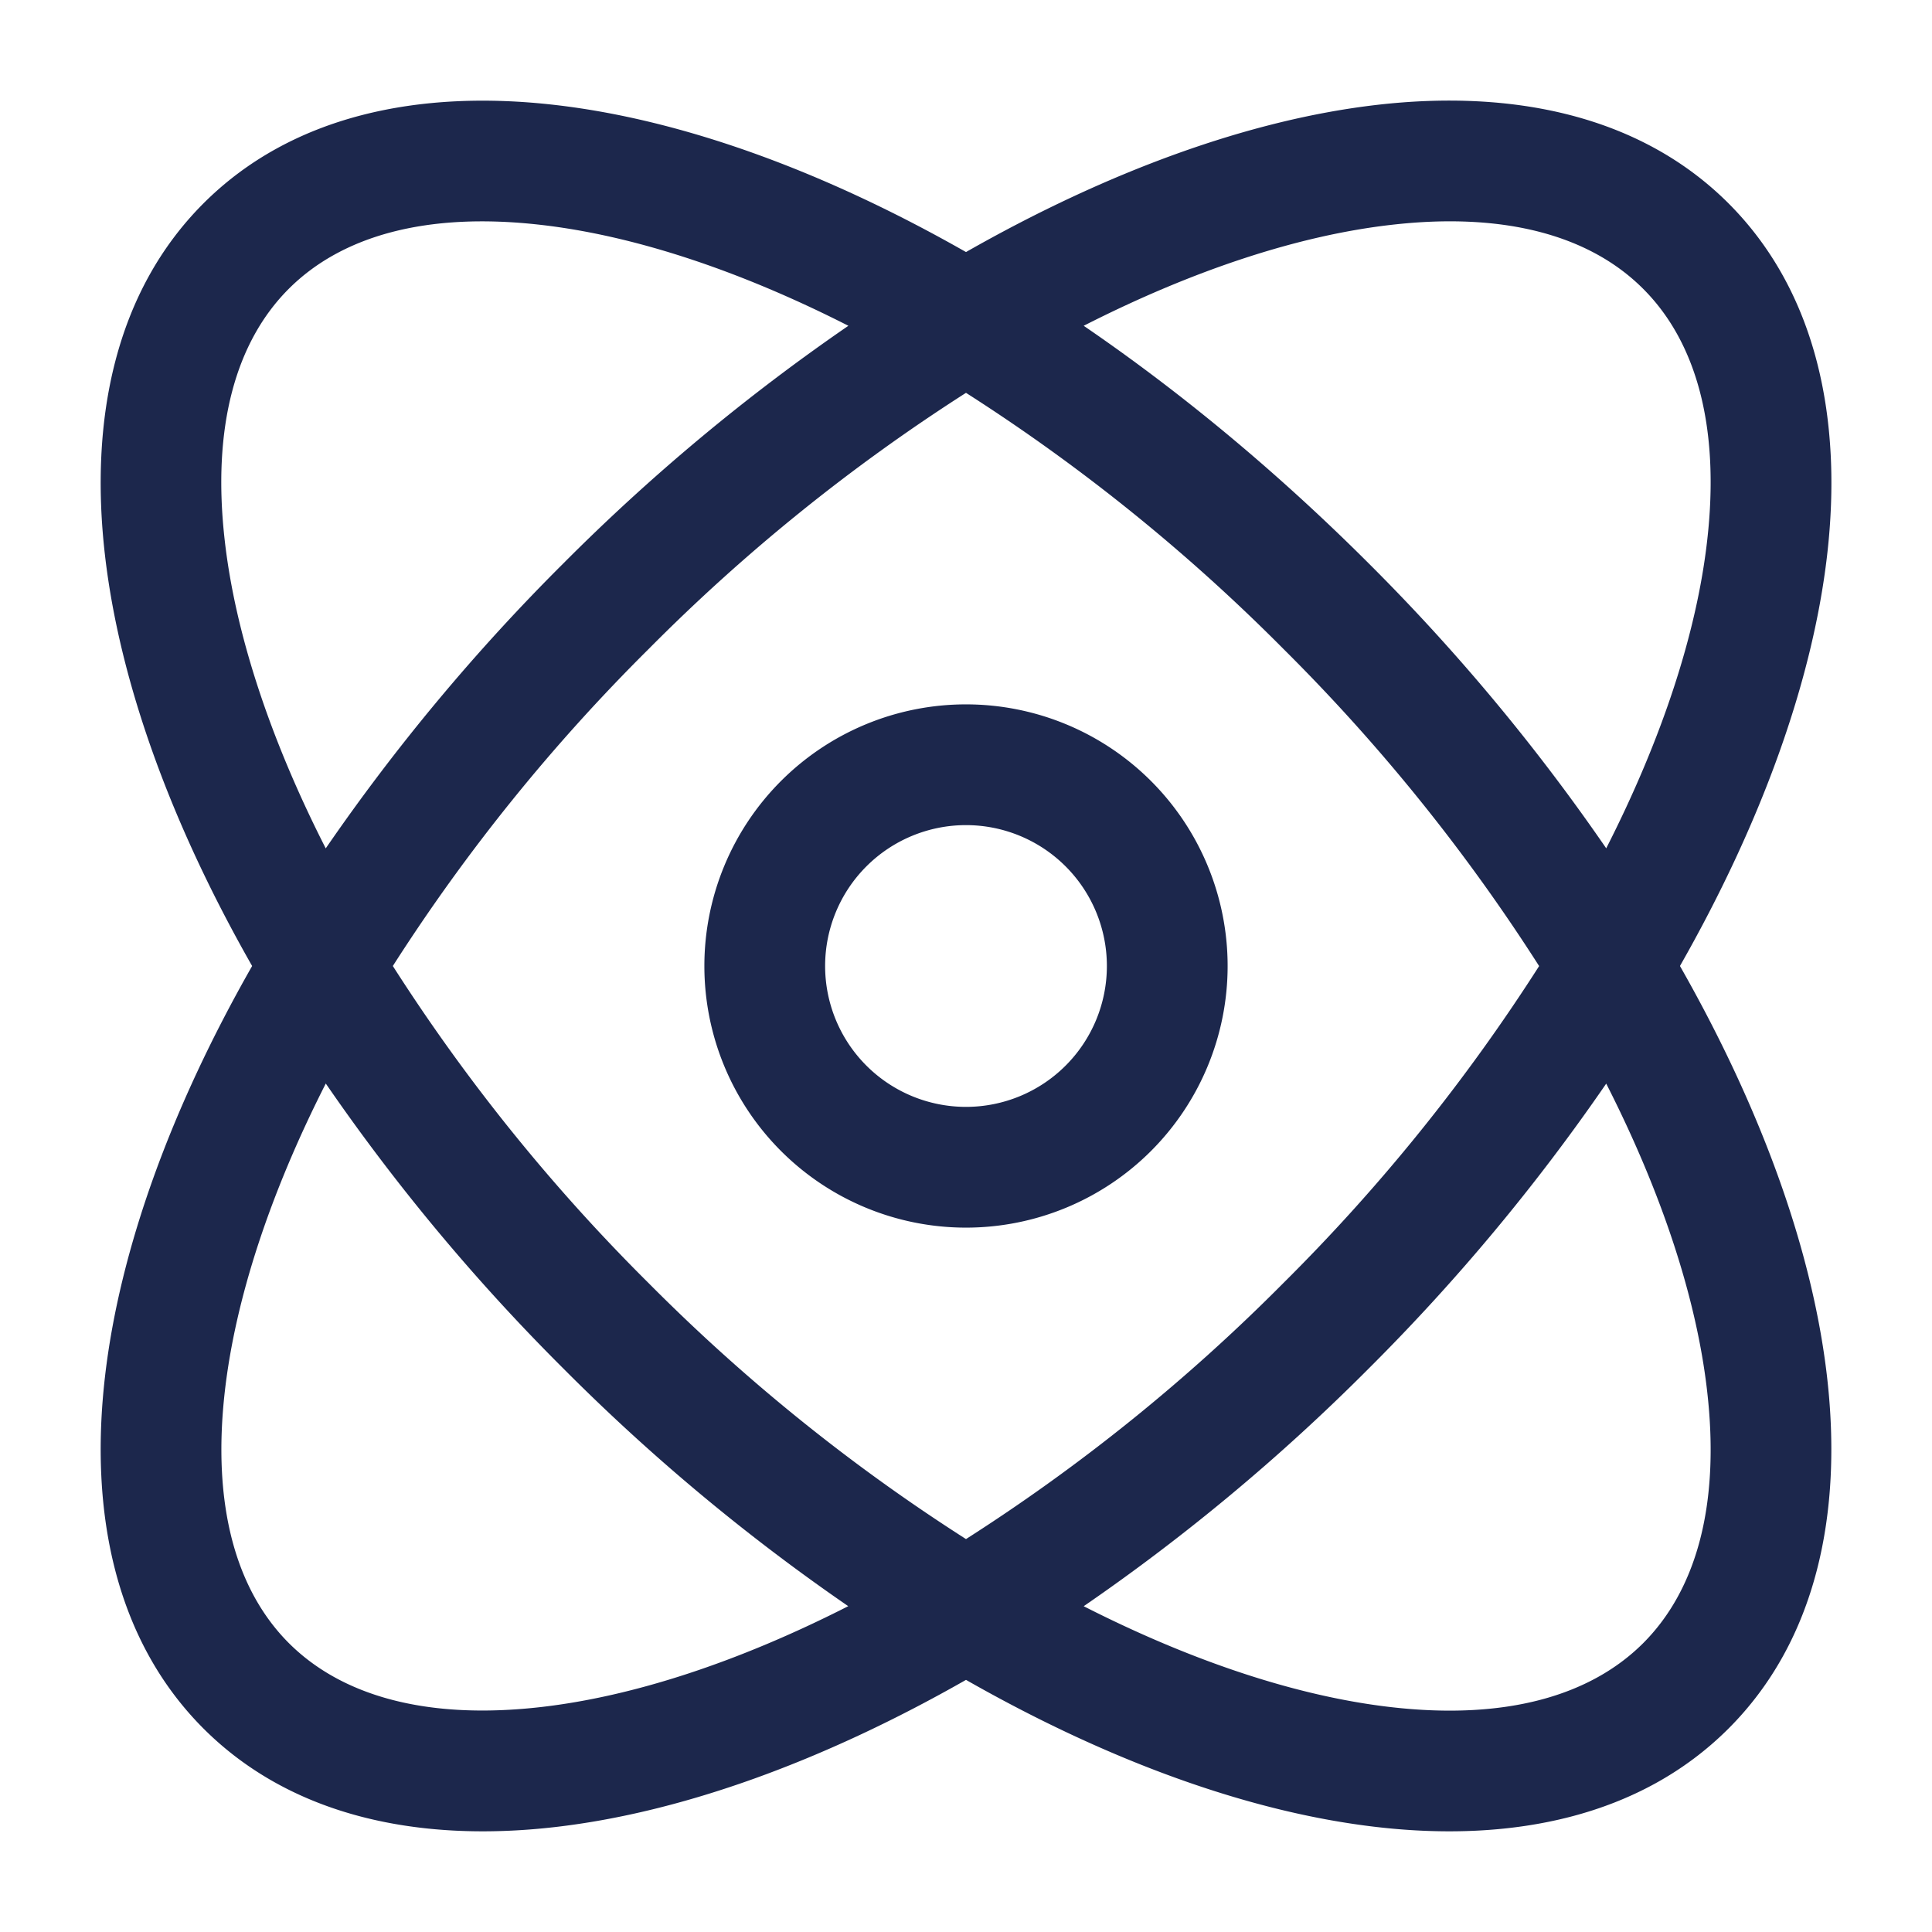 <svg xmlns="http://www.w3.org/2000/svg" width="24" height="24" fill="none">
  <path fill="#1C274C" fill-rule="evenodd" d="M13.462 4.047c1.203.822 2.4 1.812 3.54 2.951a24.928 24.928 0 0 1 2.951 3.54c.701-1.377 1.123-2.682 1.253-3.813.165-1.427-.138-2.482-.794-3.137-.655-.656-1.71-.96-3.137-.794-1.131.13-2.436.552-3.813 1.253ZM20.869 12c1.005-1.765 1.645-3.524 1.828-5.103.195-1.69-.13-3.275-1.224-4.37-1.095-1.095-2.68-1.419-4.37-1.224-1.58.183-3.338.823-5.103 1.828-1.765-1.005-3.523-1.645-5.103-1.827-1.69-.195-3.275.128-4.37 1.223-1.094 1.095-1.418 2.68-1.223 4.37.182 1.58.822 3.338 1.828 5.103-1.006 1.765-1.646 3.523-1.828 5.103-.195 1.69.129 3.274 1.224 4.37 1.095 1.094 2.679 1.418 4.37 1.223 1.579-.182 3.337-.822 5.102-1.828 1.765 1.006 3.523 1.646 5.103 1.828 1.69.195 3.275-.129 4.37-1.224 1.095-1.095 1.418-2.679 1.223-4.37-.182-1.579-.822-3.337-1.827-5.102Zm-1.75 0a23 23 0 0 0-3.178-3.941A23 23 0 0 0 12 4.88a23 23 0 0 0-3.94 3.18A22.998 22.998 0 0 0 4.88 12a23.004 23.004 0 0 0 3.18 3.942A23 23 0 0 0 12 19.119a22.995 22.995 0 0 0 3.941-3.179A23 23 0 0 0 19.12 12Zm-5.657 7.953a24.937 24.937 0 0 0 3.54-2.952 24.937 24.937 0 0 0 2.951-3.54c.701 1.378 1.123 2.682 1.253 3.814.165 1.427-.138 2.481-.794 3.137-.656.655-1.71.959-3.137.794-1.131-.13-2.436-.552-3.813-1.253Zm-2.924 0A24.928 24.928 0 0 1 6.998 17a24.933 24.933 0 0 1-2.951-3.54c-.7 1.378-1.122 2.682-1.253 3.814-.164 1.427.139 2.481.794 3.137.656.655 1.71.958 3.137.794 1.132-.13 2.436-.552 3.813-1.253Zm-6.491-9.415a24.935 24.935 0 0 1 2.952-3.54 24.933 24.933 0 0 1 3.54-2.951C9.16 3.346 7.856 2.924 6.724 2.794c-1.427-.165-2.481.138-3.137.794-.655.655-.959 1.71-.794 3.137.13 1.131.552 2.436 1.253 3.813ZM12 10.25a1.75 1.75 0 1 0 0 3.5 1.75 1.75 0 0 0 0-3.5ZM8.75 12a3.25 3.25 0 1 1 6.5 0 3.25 3.25 0 0 1-6.5 0Z" clip-rule="evenodd"/>
</svg>
